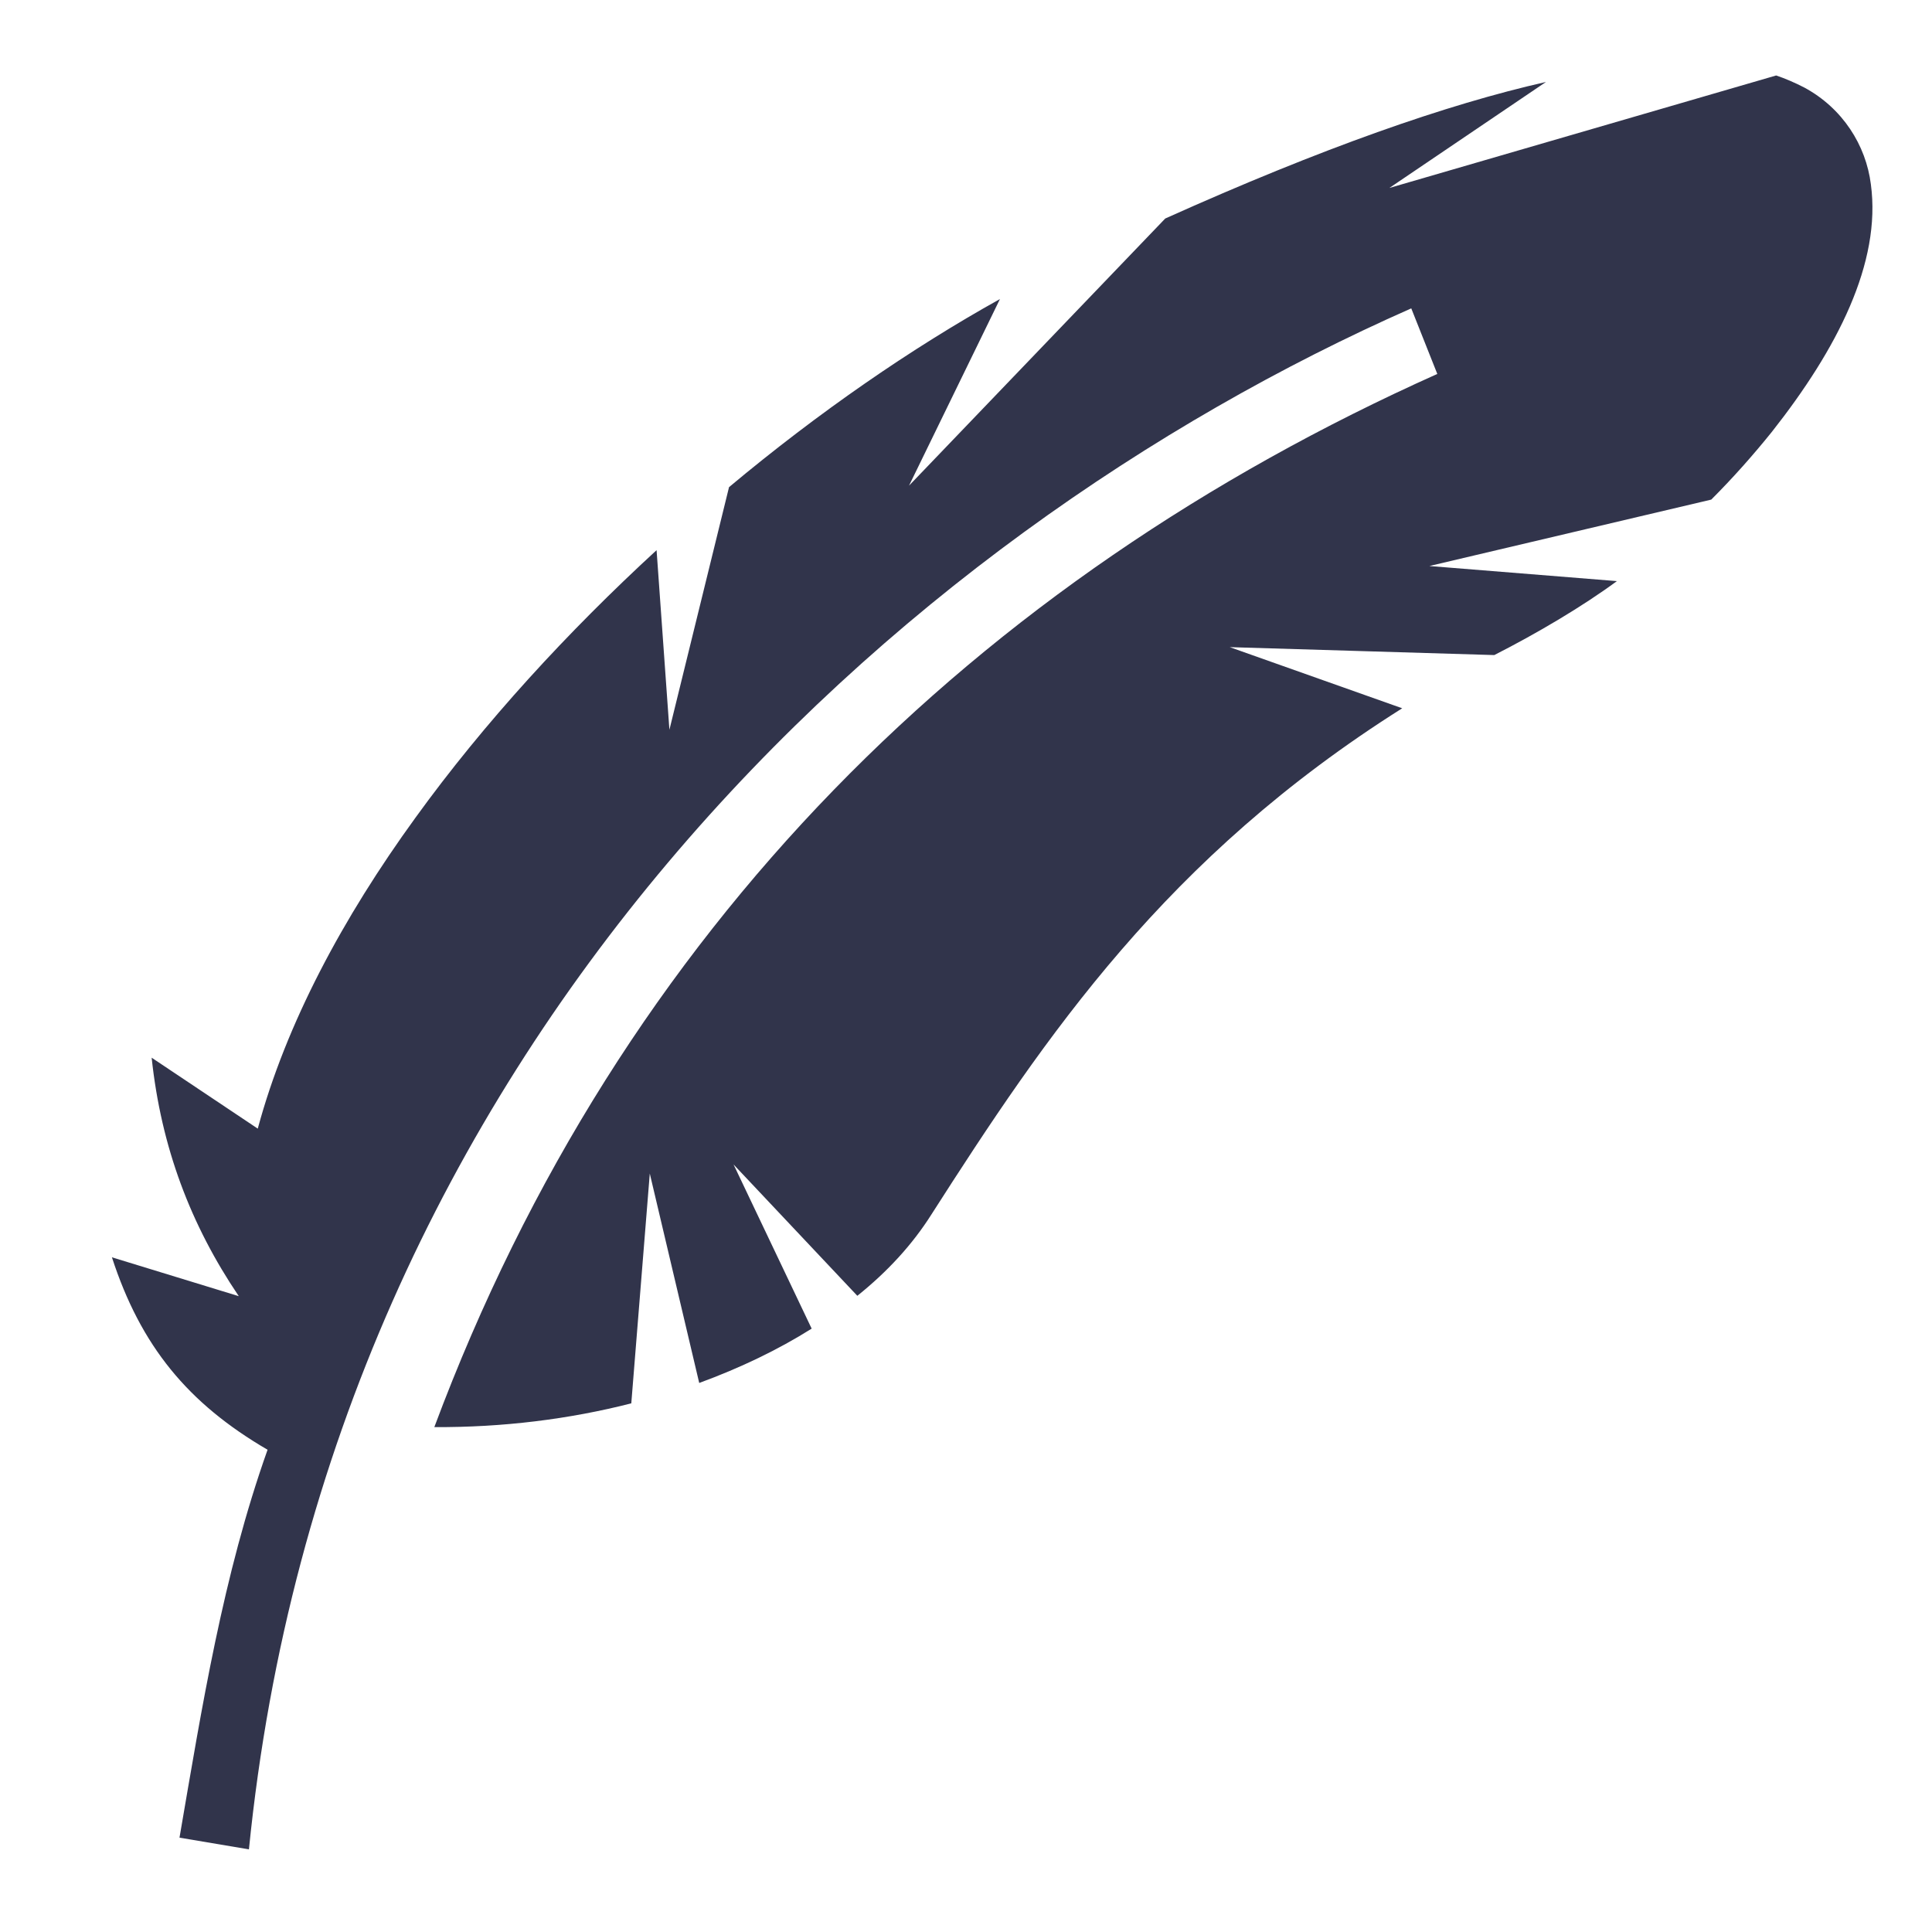 <!DOCTYPE svg PUBLIC "-//W3C//DTD SVG 1.1//EN" "http://www.w3.org/Graphics/SVG/1.1/DTD/svg11.dtd">

<!-- Uploaded to: SVG Repo, www.svgrepo.com, Transformed by: SVG Repo Mixer Tools -->
<svg width="800px" height="800px" viewBox="0 0 512 512" xmlns="http://www.w3.org/2000/svg" fill="#31344b" transform="rotate(0)">

<g id="SVGRepo_bgCarrier" stroke-width="0"/>

<g id="SVGRepo_tracerCarrier" stroke-linecap="round" stroke-linejoin="round"/>

<g id="SVGRepo_iconCarrier">

<path fill="#31344b" d="M470.7 20L368.2 49.81l41.5-28.09c-26.2 5.92-59.3 17.5-100.9 36.19l-67.9 70.79L265 79.25c-23.3 12.96-48 29.95-71.8 49.85l-15.8 64.3-3.4-47.6c-23.5 21.6-45.6 45.6-63.9 70.9-19.23 26.5-34.26 54.5-41.79 82.4l-28.12-18.8c2.52 23.7 10.31 44.3 23.09 63.2l-33.62-10.3c7.64 23.5 20.13 38.7 41.25 51-11.83 33.3-17.38 68.1-23.34 102.8l18.4 3.1C87.31 277.4 237.9 141.8 374 81.72l6.9 17.38c-121.7 54.5-216.3 146.5-265.8 279.1 18.1.1 35.8-2.1 52.2-6.3l4.9-60.9 13.1 55.5c10.9-4 20.9-8.8 29.8-14.4l-20.7-43.5 32.8 34.8c8-6.4 14.6-13.6 19.6-21.5 30.4-47.5 62.2-94.7 124.8-134.2l-45.7-16.2 70.1 2.1c11.4-5.8 23.4-12.9 32.5-19.6l-49.7-4 74.7-17.6c5.8-5.8 11.2-11.9 16.1-18 17.3-21.94 29-44.78 26.2-65.55-1.3-10.39-7.5-20.16-17.6-25.63-2.5-1.3-5.2-2.45-7.5-3.22z"/>

</g>

</svg>